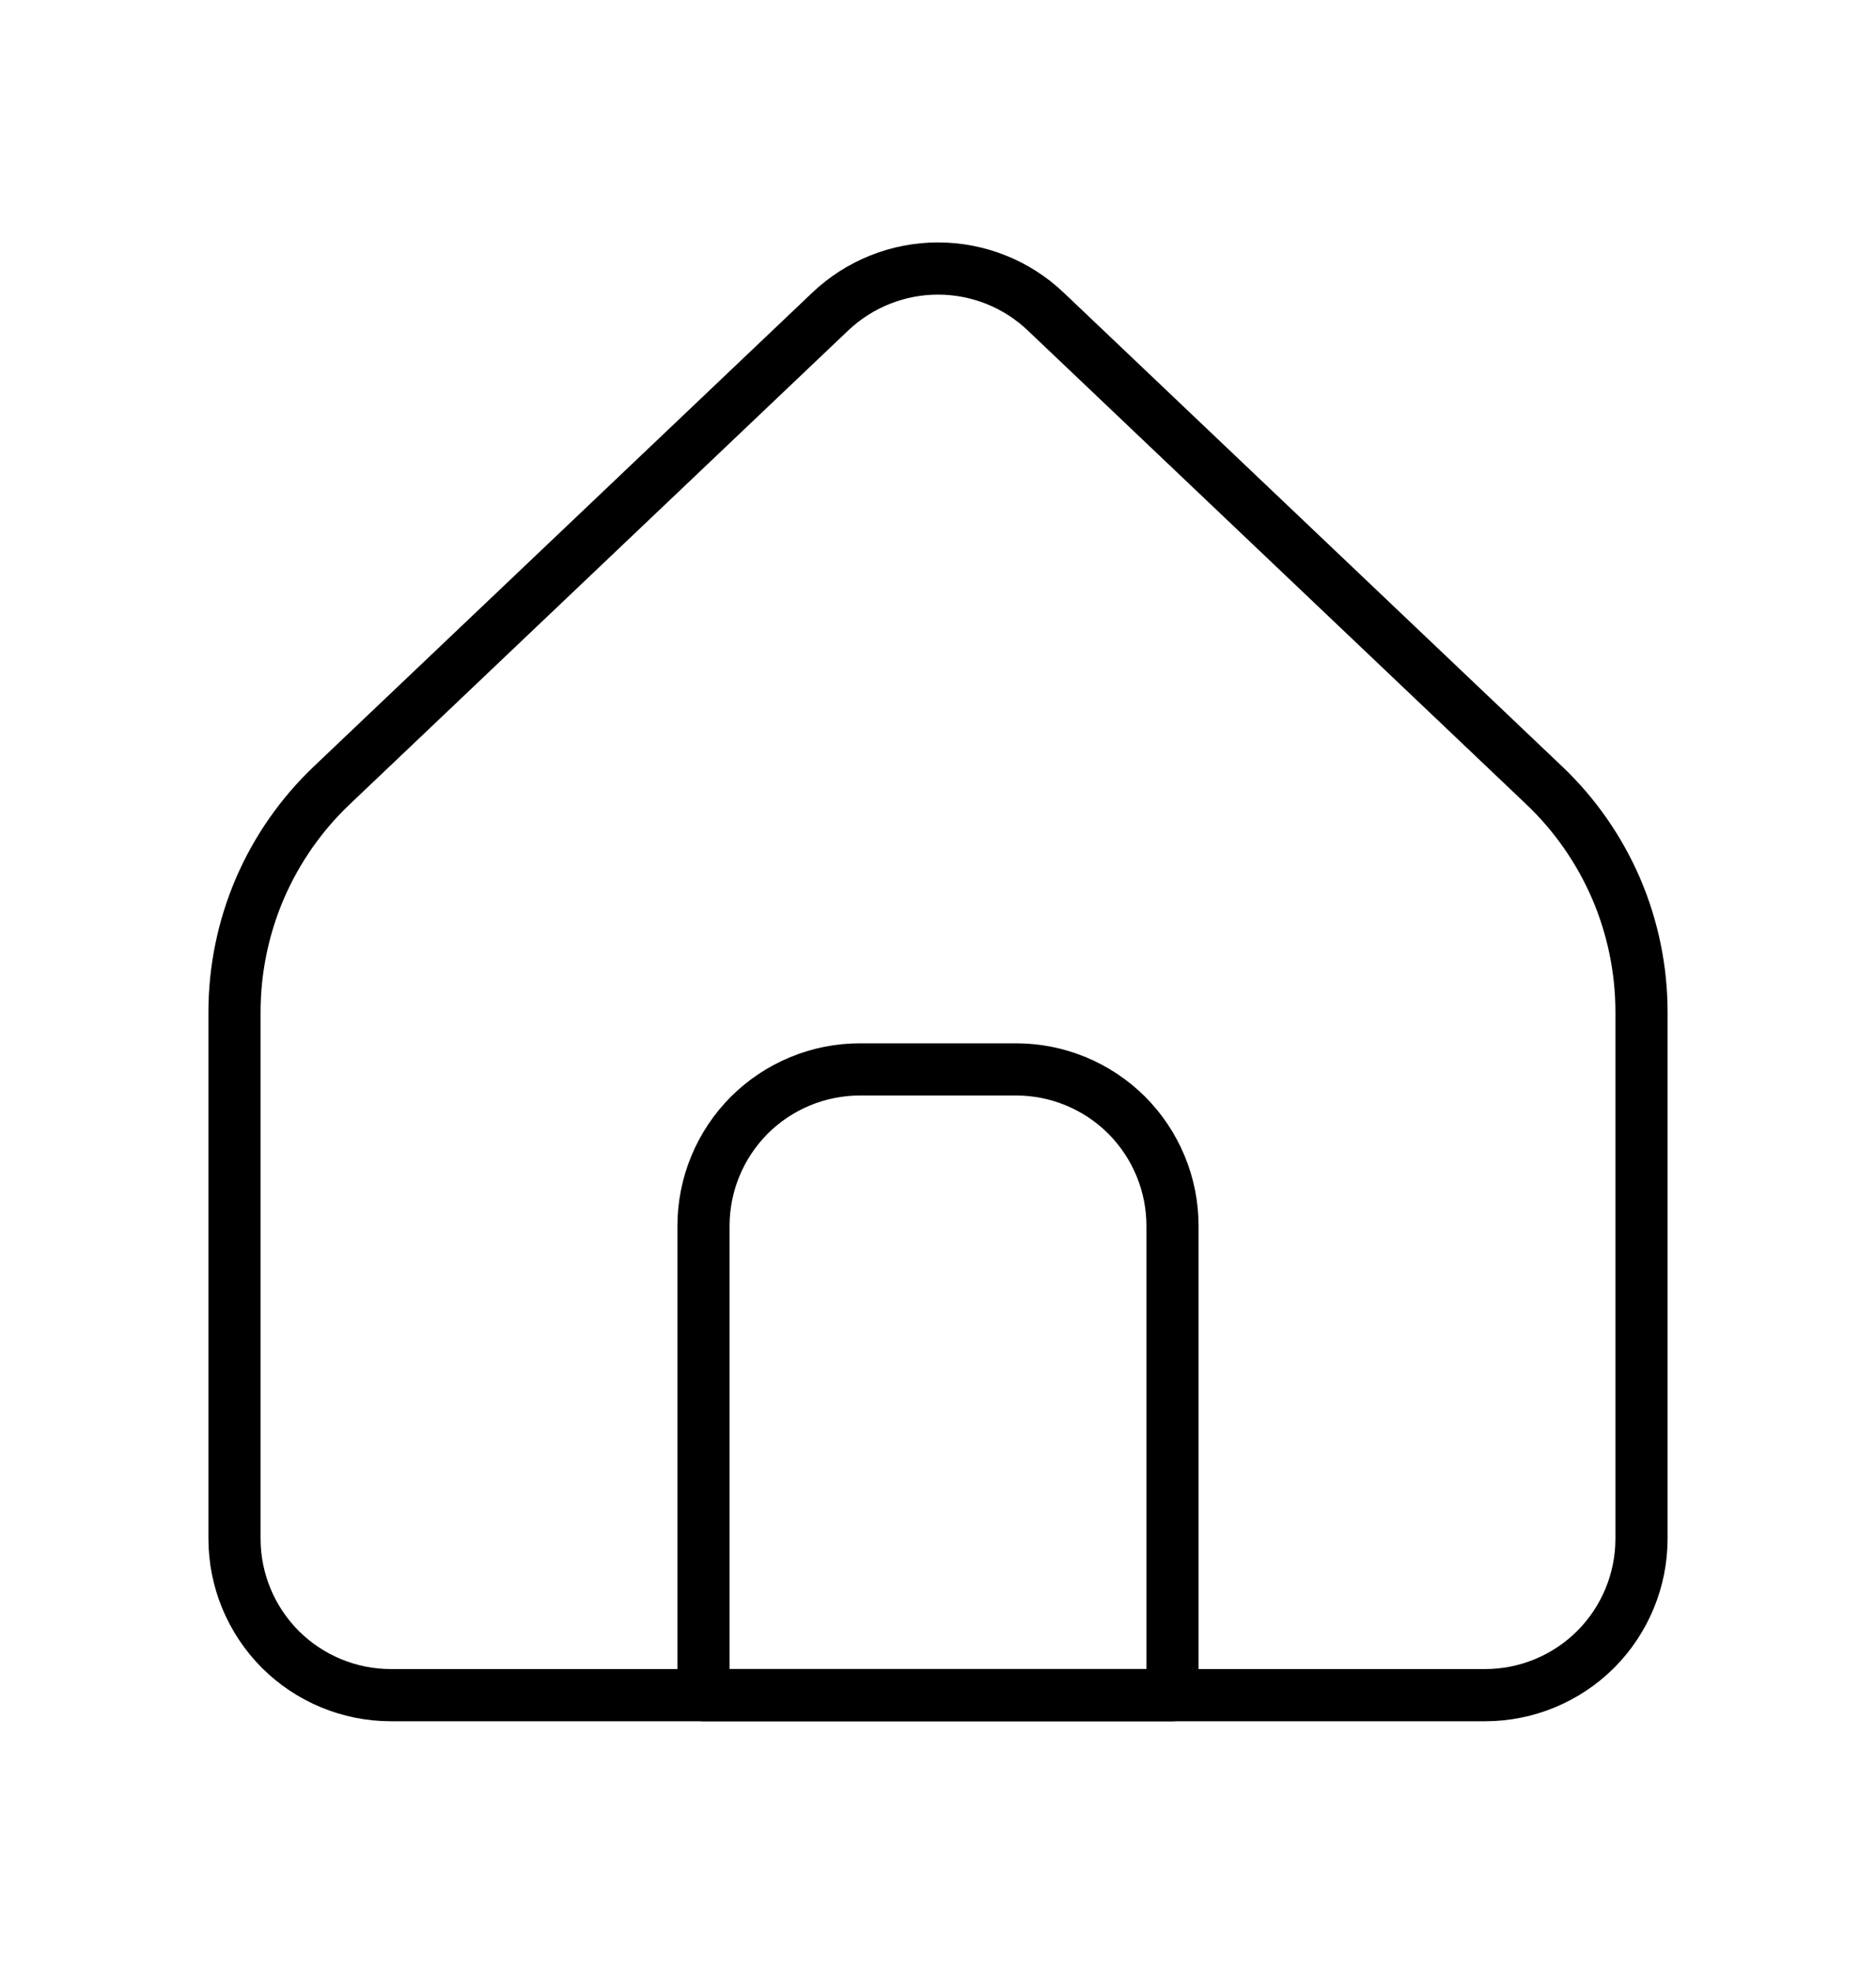 <svg width="20" height="21" viewBox="0 0 20 21" fill="none" xmlns="http://www.w3.org/2000/svg"><path d="M17.5 16.394V10.783C17.5 10.331 17.408 9.884 17.23 9.468C17.051 9.053 16.79 8.678 16.462 8.367L11.148 3.319C10.839 3.025 10.428 2.861 10 2.861C9.573 2.861 9.162 3.025 8.852 3.319L3.538 8.367C3.21 8.678 2.949 9.053 2.77 9.468C2.592 9.884 2.5 10.331 2.5 10.783V16.394C2.5 16.836 2.676 17.26 2.988 17.573C3.301 17.885 3.725 18.061 4.167 18.061H15.833C16.275 18.061 16.699 17.885 17.012 17.573C17.324 17.26 17.5 16.836 17.5 16.394Z" stroke="black" stroke-width="0.556" stroke-linecap="round" stroke-linejoin="round"/><path d="M7.5 13.061C7.5 12.619 7.676 12.195 7.988 11.882C8.301 11.57 8.725 11.394 9.167 11.394H10.833C11.275 11.394 11.699 11.57 12.012 11.882C12.324 12.195 12.5 12.619 12.5 13.061V18.061H7.5V13.061Z" stroke="black" stroke-width="0.556" stroke-linecap="round" stroke-linejoin="round"/></svg>